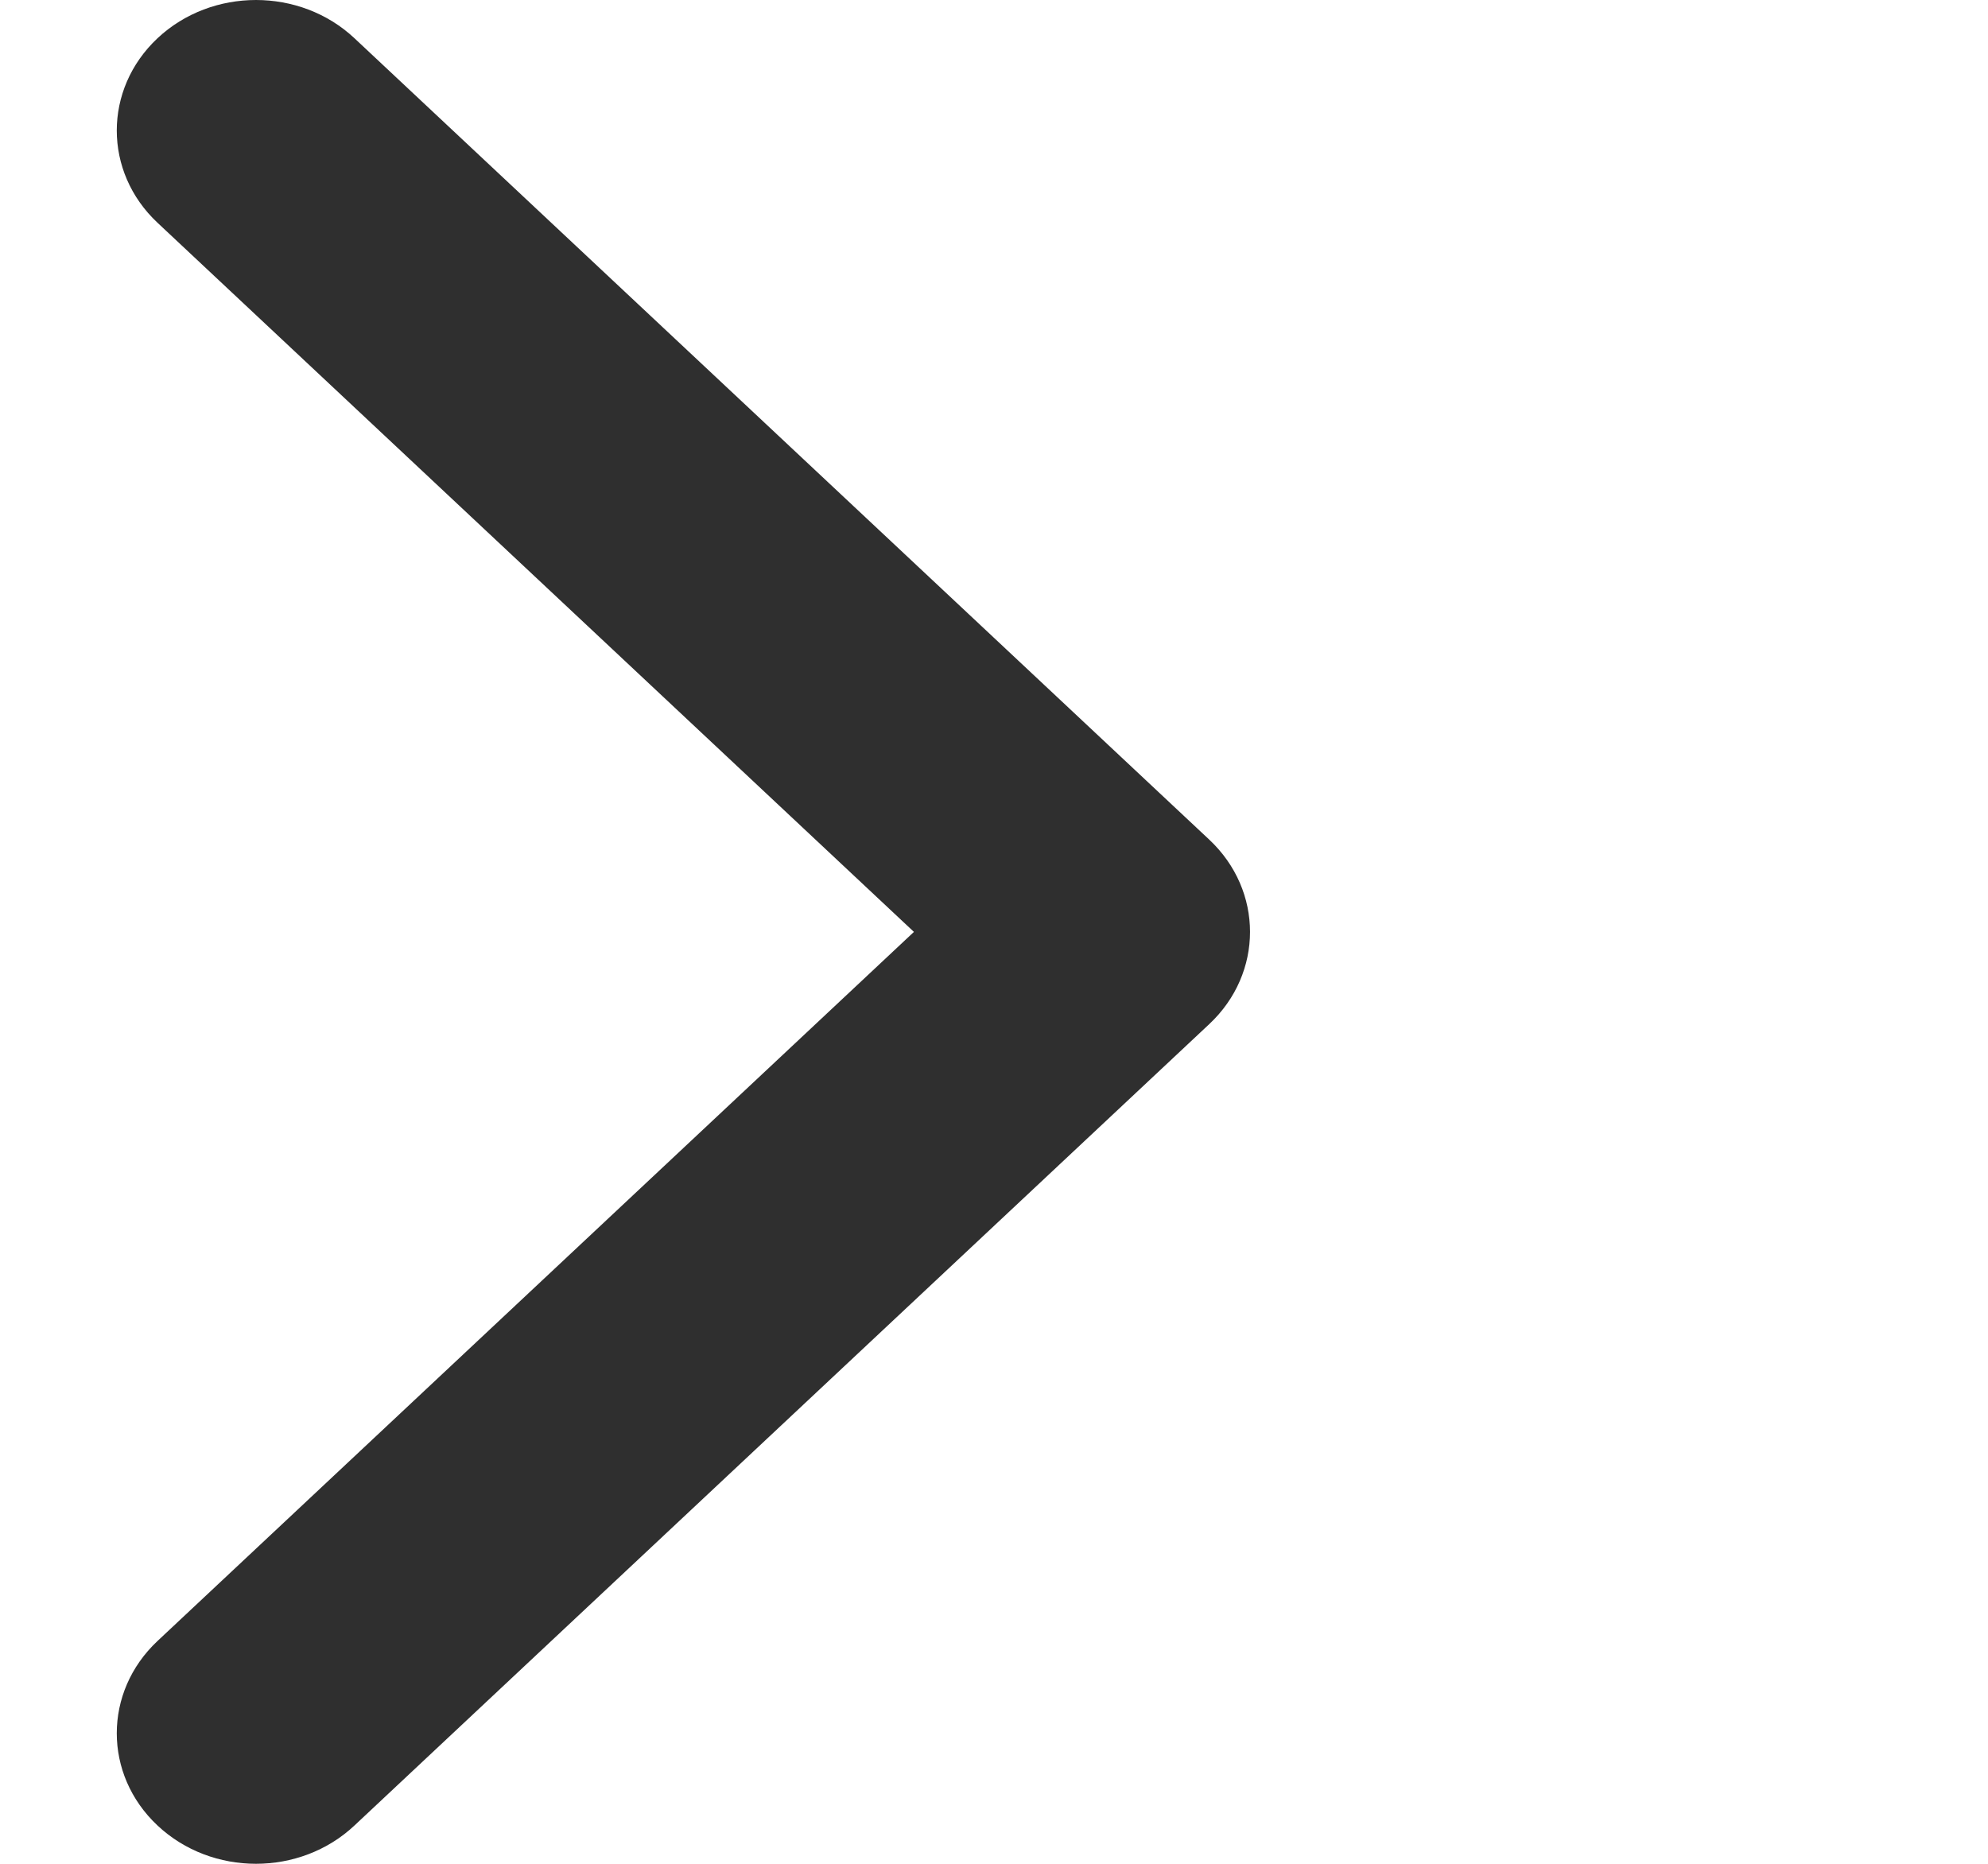 <svg width="32" height="30" viewBox="0 0 32 30" fill="none" xmlns="http://www.w3.org/2000/svg">
<path d="M19.464 16.485L5.705 29.384C4.83 30.205 3.41 30.205 2.536 29.384C1.661 28.564 1.661 27.234 2.536 26.413L14.711 15L2.536 3.586C1.661 2.766 1.661 1.436 2.536 0.615C3.411 -0.205 4.83 -0.205 5.705 0.615L19.465 13.515C19.902 13.925 20.121 14.462 20.121 15C20.121 15.537 19.902 16.075 19.464 16.485Z" fill="#2F2F2F"/>
</svg>
